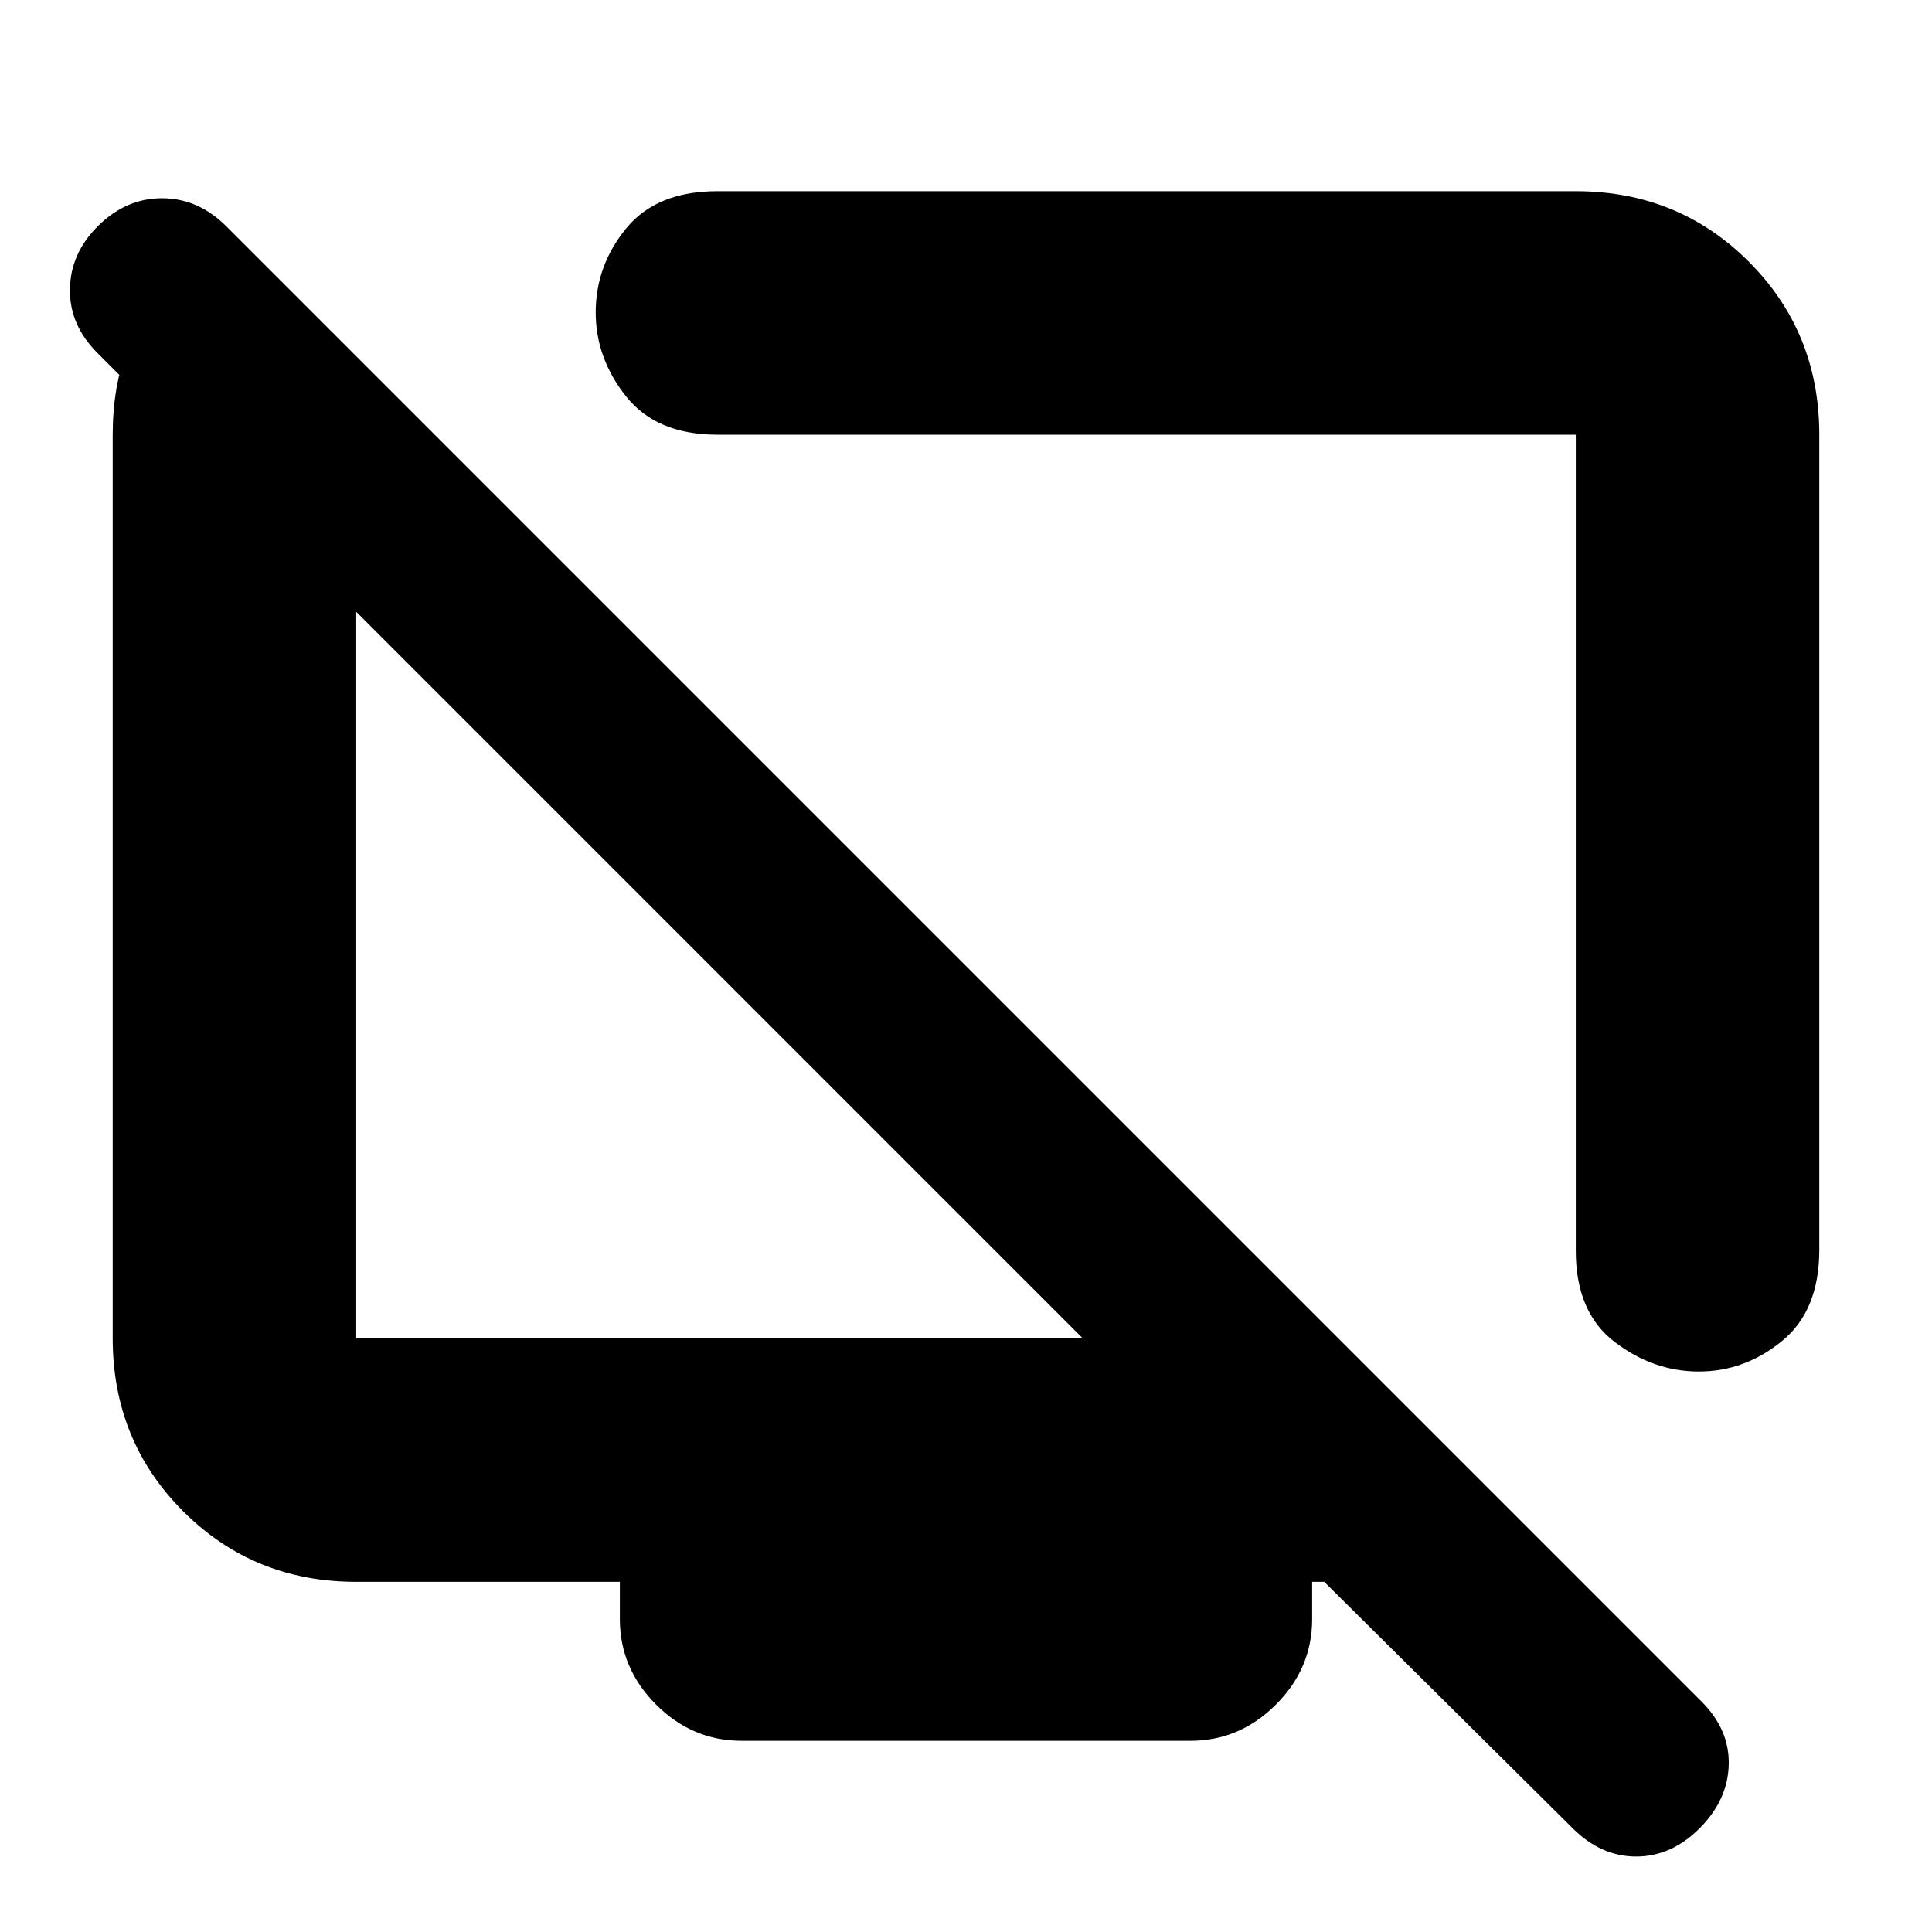 <svg xmlns="http://www.w3.org/2000/svg" height="24" viewBox="0 -960 960 960" width="24"><path d="M904-744v405q0 30.25-18.55 45.37-18.54 15.13-41.25 15.13-22.7 0-41.95-14.73Q783-307.96 783-338.5V-744H356.5q-30.25 0-45.37-18.99Q296-781.98 296-804.77q0-23.23 15.13-41.73Q326.25-865 356.5-865H783q50.94 0 85.97 35.03T904-744ZM114.5-845.5 216-744h-39v449h361L48.4-784.62q-13.9-13.88-13.65-31.63T48.5-847.5q14-14 32-14t32 14l733 733q14 14 13.5 31.5t-14.5 31.5q-14 14-31.5 14t-31.5-14L658-174h-6v18.5q0 24.5-18 42.5t-42.5 18h-223Q344-95 326-113t-18-42.5V-174H177q-50.94 0-85.97-35.03T56-295v-449q0-48 29.25-74.75l29.25-26.75Zm244 371Zm202-51.5Z"/></svg>